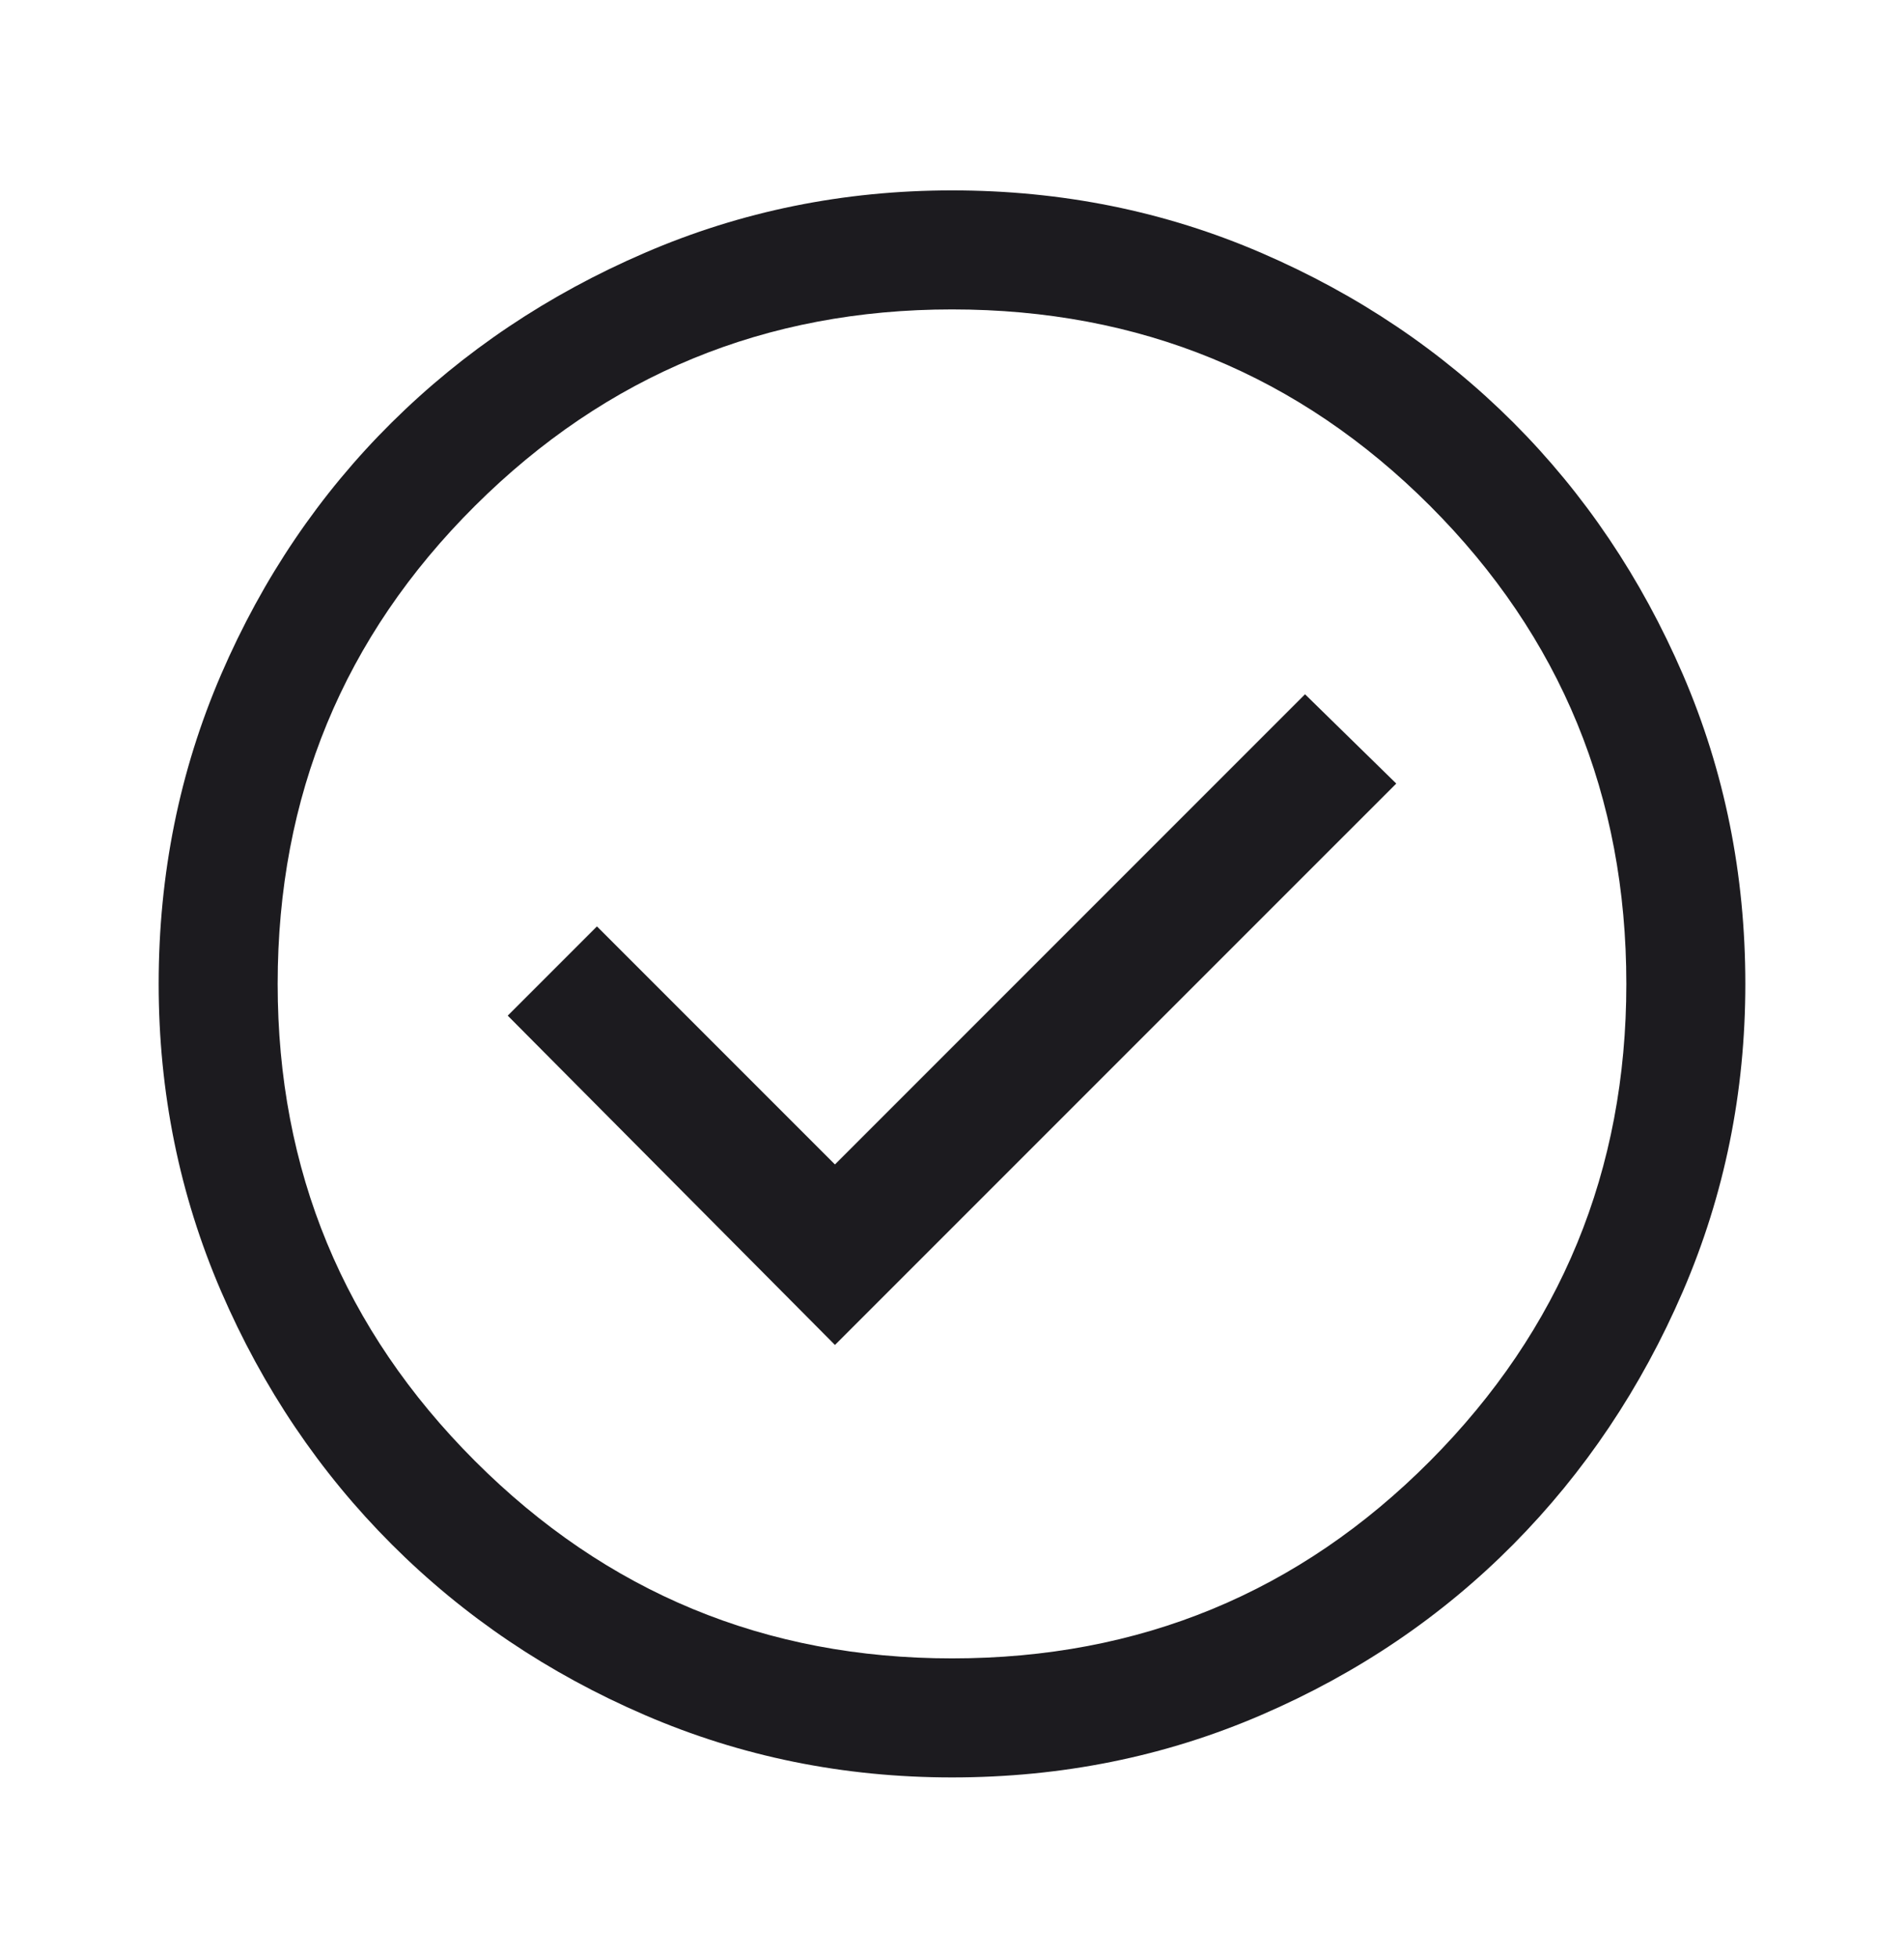 <svg width="36" height="37" viewBox="0 0 36 37" fill="none" xmlns="http://www.w3.org/2000/svg">
<mask id="mask0_56_2590" style="mask-type:alpha" maskUnits="userSpaceOnUse" x="0" y="0" width="36" height="37">
<rect y="0.599" width="36" height="36" fill="#D9D9D9"/>
</mask>
<g mask="url(#mask0_56_2590)">
<path d="M15.787 25.424L26.4 14.812L24.675 13.124L15.787 22.012L11.287 17.512L9.6 19.199L15.787 25.424ZM18 33.599C15.95 33.599 14.012 33.206 12.188 32.418C10.363 31.631 8.769 30.556 7.406 29.193C6.044 27.831 4.969 26.237 4.181 24.412C3.394 22.587 3 20.649 3 18.599C3 16.524 3.394 14.574 4.181 12.749C4.969 10.924 6.044 9.337 7.406 7.987C8.769 6.637 10.363 5.568 12.188 4.781C14.012 3.993 15.95 3.599 18 3.599C20.075 3.599 22.025 3.993 23.85 4.781C25.675 5.568 27.262 6.637 28.613 7.987C29.962 9.337 31.031 10.924 31.819 12.749C32.606 14.574 33 16.524 33 18.599C33 20.649 32.606 22.587 31.819 24.412C31.031 26.237 29.962 27.831 28.613 29.193C27.262 30.556 25.675 31.631 23.85 32.418C22.025 33.206 20.075 33.599 18 33.599ZM18 31.349C21.55 31.349 24.562 30.106 27.038 27.618C29.512 25.131 30.75 22.124 30.75 18.599C30.75 15.049 29.512 12.037 27.038 9.562C24.562 7.087 21.55 5.849 18 5.849C14.475 5.849 11.469 7.087 8.981 9.562C6.494 12.037 5.25 15.049 5.25 18.599C5.25 22.124 6.494 25.131 8.981 27.618C11.469 30.106 14.475 31.349 18 31.349Z" fill="#1C1B1F"/>
</g>
</svg>
